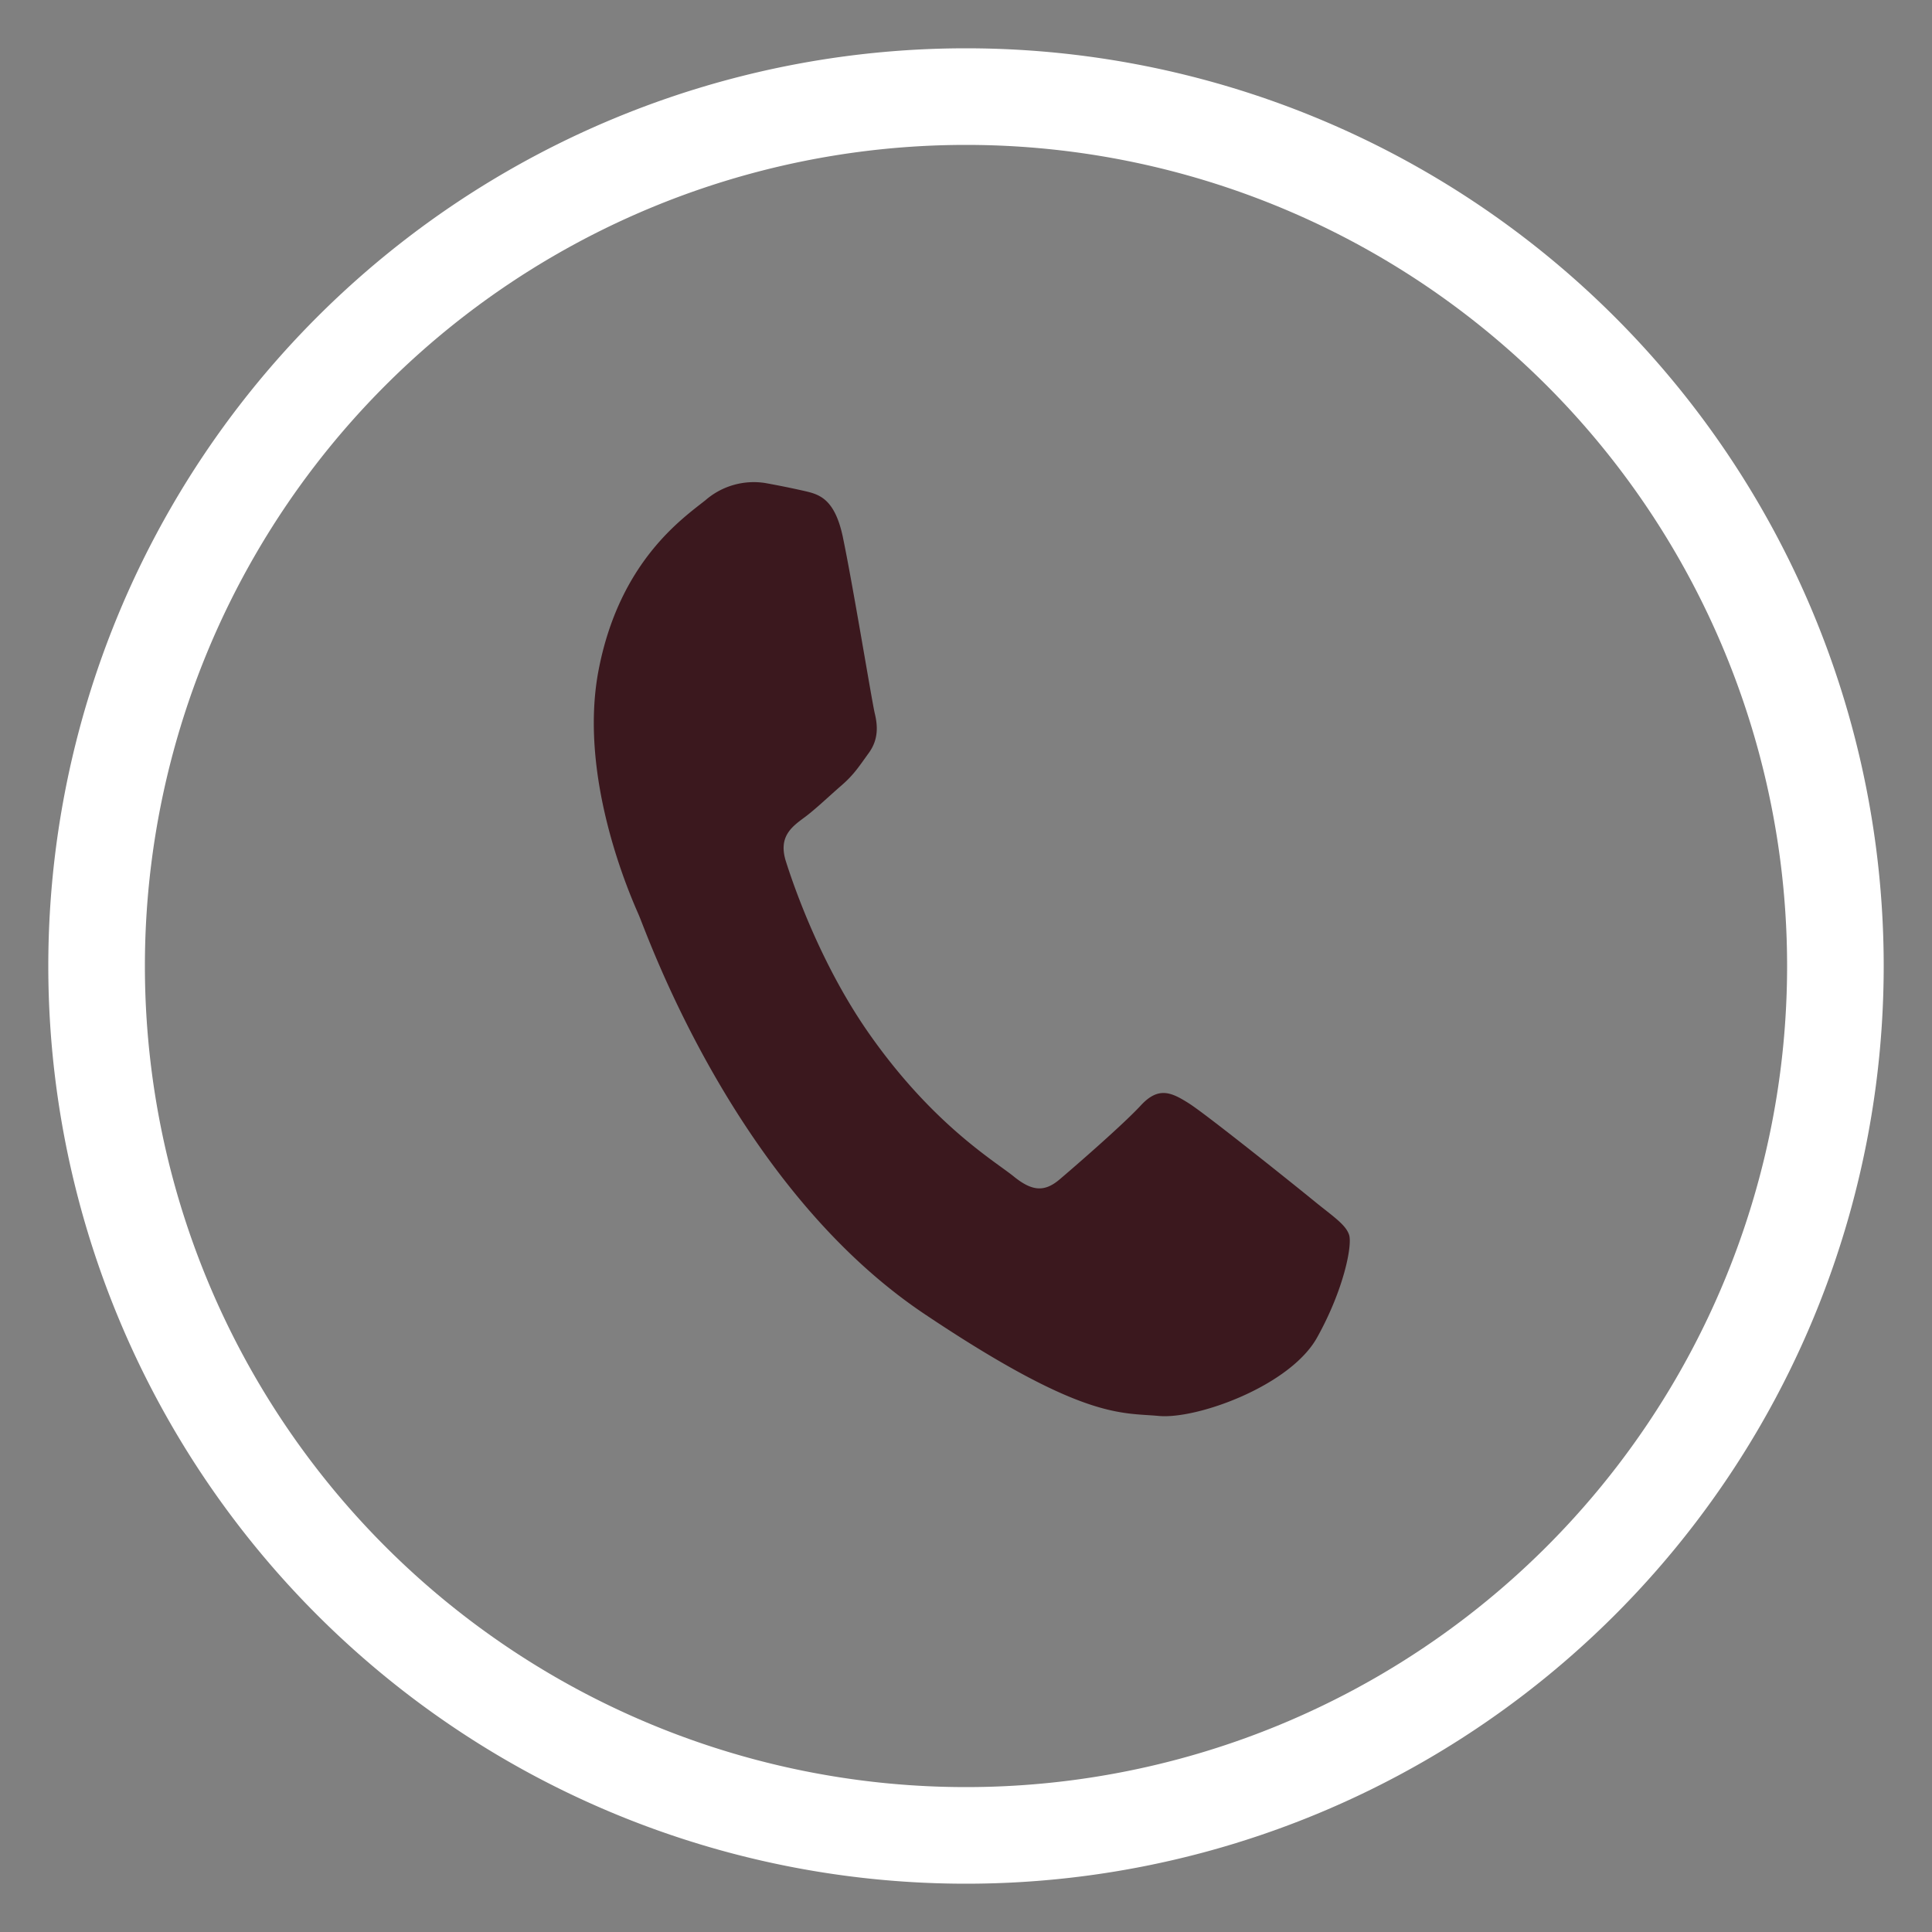 <svg width="20" height="20" fill="#fff" xmlns="http://www.w3.org/2000/svg"><rect width="100%" height="100%" fill="#808080" stroke="none"/><path d="M18.5 10a8.5 8.5 0 01-8.5 8.5v1a9.5 9.5 0 009.5-9.5h-1zM10 18.5A8.5 8.5 0 011.5 10h-1a9.5 9.5 0 009.5 9.5v-1zM1.5 10A8.5 8.5 0 0110 1.5v-1A9.5 9.5 0 00.5 10h1zM10 1.5a8.5 8.5 0 018.5 8.5h1A9.5 9.5 0 0010 .5v1z"/><path fill-rule="evenodd" clip-rule="evenodd" d="M8.727 5.568c-.085-.412-.251-.451-.402-.486A9.51 9.51 0 007.92 5a.763.763 0 00-.617.178c-.239.19-.892.638-1.107 1.762-.214 1.122.339 2.353.414 2.526.078.17.982 2.81 2.958 4.135 1.643 1.101 2.036 1.02 2.43 1.057.397.035 1.36-.313 1.637-.813.278-.499.365-.955.331-1.061-.034-.106-.164-.19-.355-.345-.189-.155-1.124-.904-1.305-1.018-.179-.113-.313-.177-.497.023-.185.2-.69.638-.842.767-.153.128-.279.124-.47-.03-.189-.155-.824-.525-1.484-1.458-.514-.725-.797-1.552-.877-1.805-.08-.251.054-.354.182-.449.115-.083.263-.226.395-.34.13-.113.183-.2.284-.339.098-.138.089-.279.059-.403-.03-.125-.227-1.331-.329-1.818z" fill="#3b181e"/></svg>